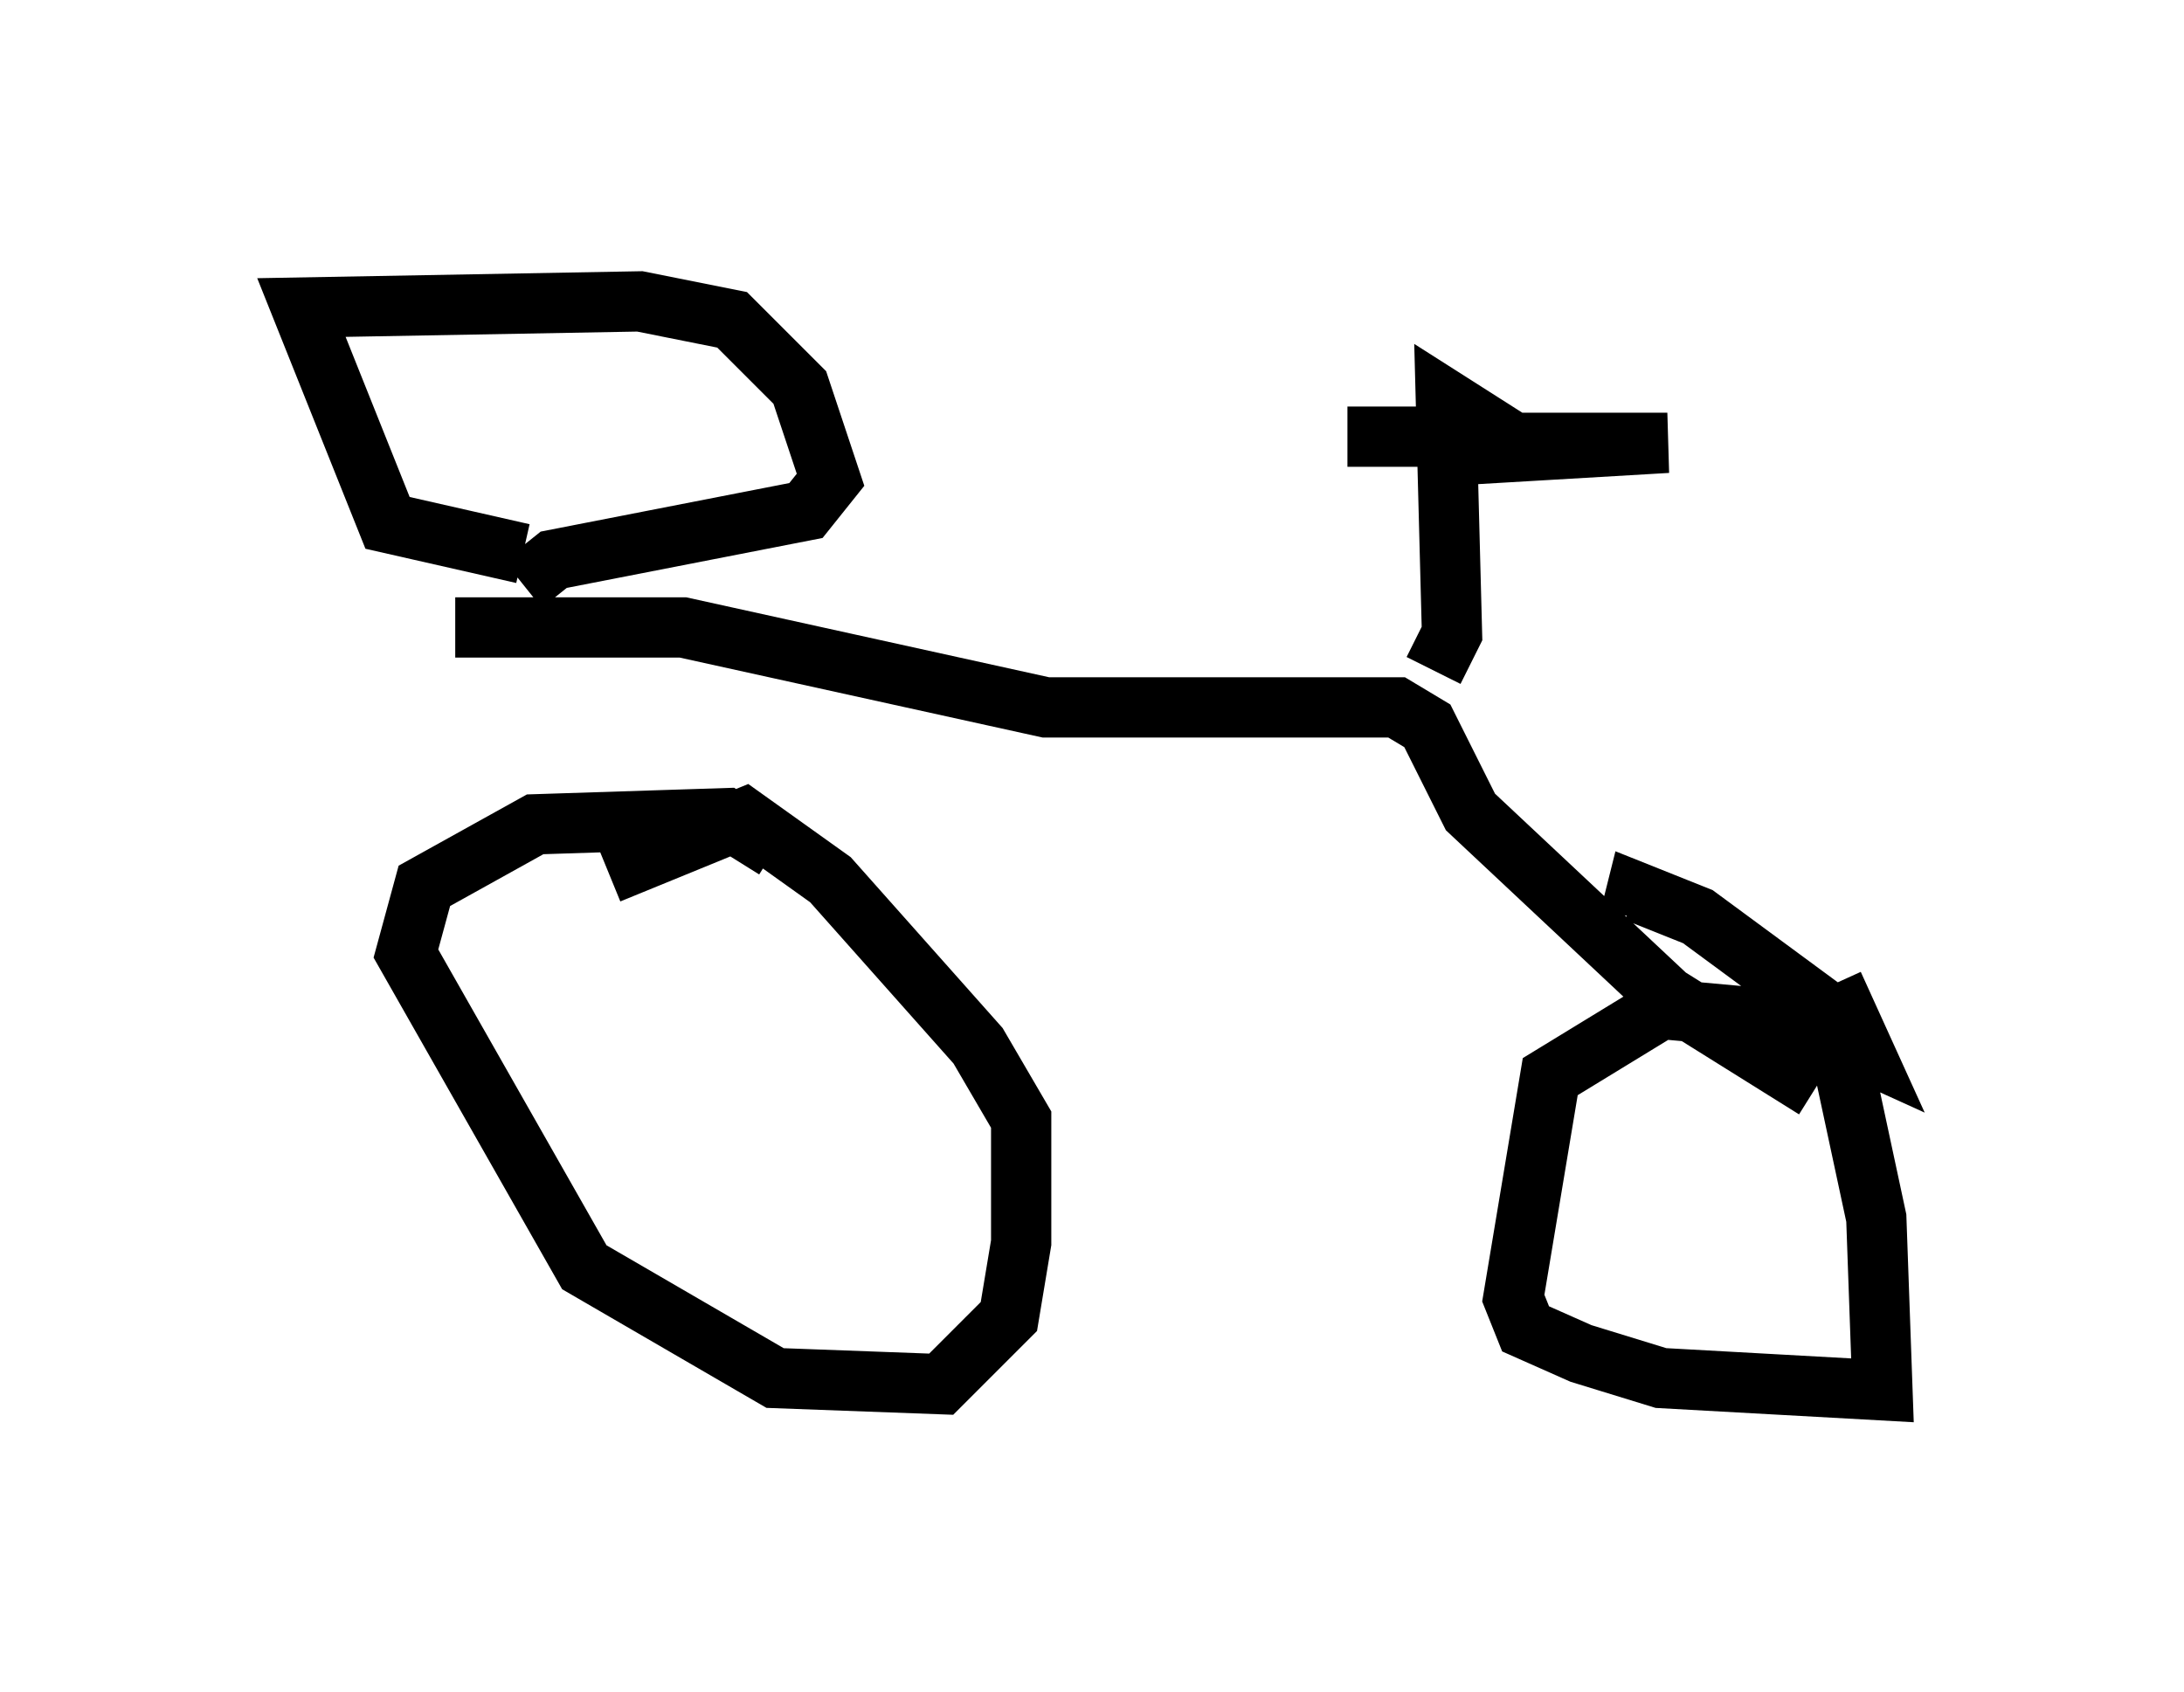 <?xml version="1.0" encoding="utf-8" ?>
<svg baseProfile="full" height="28.069" version="1.1" width="36.236" xmlns="http://www.w3.org/2000/svg" xmlns:ev="http://www.w3.org/2001/xml-events" xmlns:xlink="http://www.w3.org/1999/xlink"><defs /><rect fill="white" height="28.069" width="36.236" x="0" y="0" /><path d="M8.063, 9.288 m4.696, 7.146 m-5.206, -6.023 l3.777, 0.0 6.023, 1.327 l5.819, 0.0 0.51, 0.306 l0.715, 1.429 3.267, 3.063 l2.45, 1.531 m-6.329, -6.942 l0.306, -0.613 -0.102, -3.879 l1.123, 0.715 2.552, 0.0 l-3.471, 0.204 -0.51, -0.306 l-1.327, 0.0 m-13.679, 2.45 l0.51, -0.408 4.185, -0.817 l0.408, -0.51 -0.51, -1.531 l-1.123, -1.123 -1.531, -0.306 l-5.615, 0.102 1.429, 3.573 l2.246, 0.51 m4.185, 4.9 l-0.817, -0.51 -3.165, 0.102 l-1.838, 1.021 -0.306, 1.123 l2.96, 5.206 3.165, 1.838 l2.756, 0.102 1.123, -1.123 l0.204, -1.225 0.0, -2.042 l-0.715, -1.225 -2.45, -2.756 l-1.429, -1.021 -2.246, 0.919 m20.315, 1.838 l0.51, 1.123 -1.123, -0.51 l-2.246, -0.204 -1.838, 1.123 l-0.613, 3.675 0.204, 0.51 l0.919, 0.408 1.327, 0.408 l3.675, 0.204 -0.102, -2.858 l-0.613, -2.858 -0.408, -0.715 l-1.94, -1.429 -1.021, -0.408 l-0.102, 0.408 " fill="none" stroke="black" stroke-width="1" /></svg>